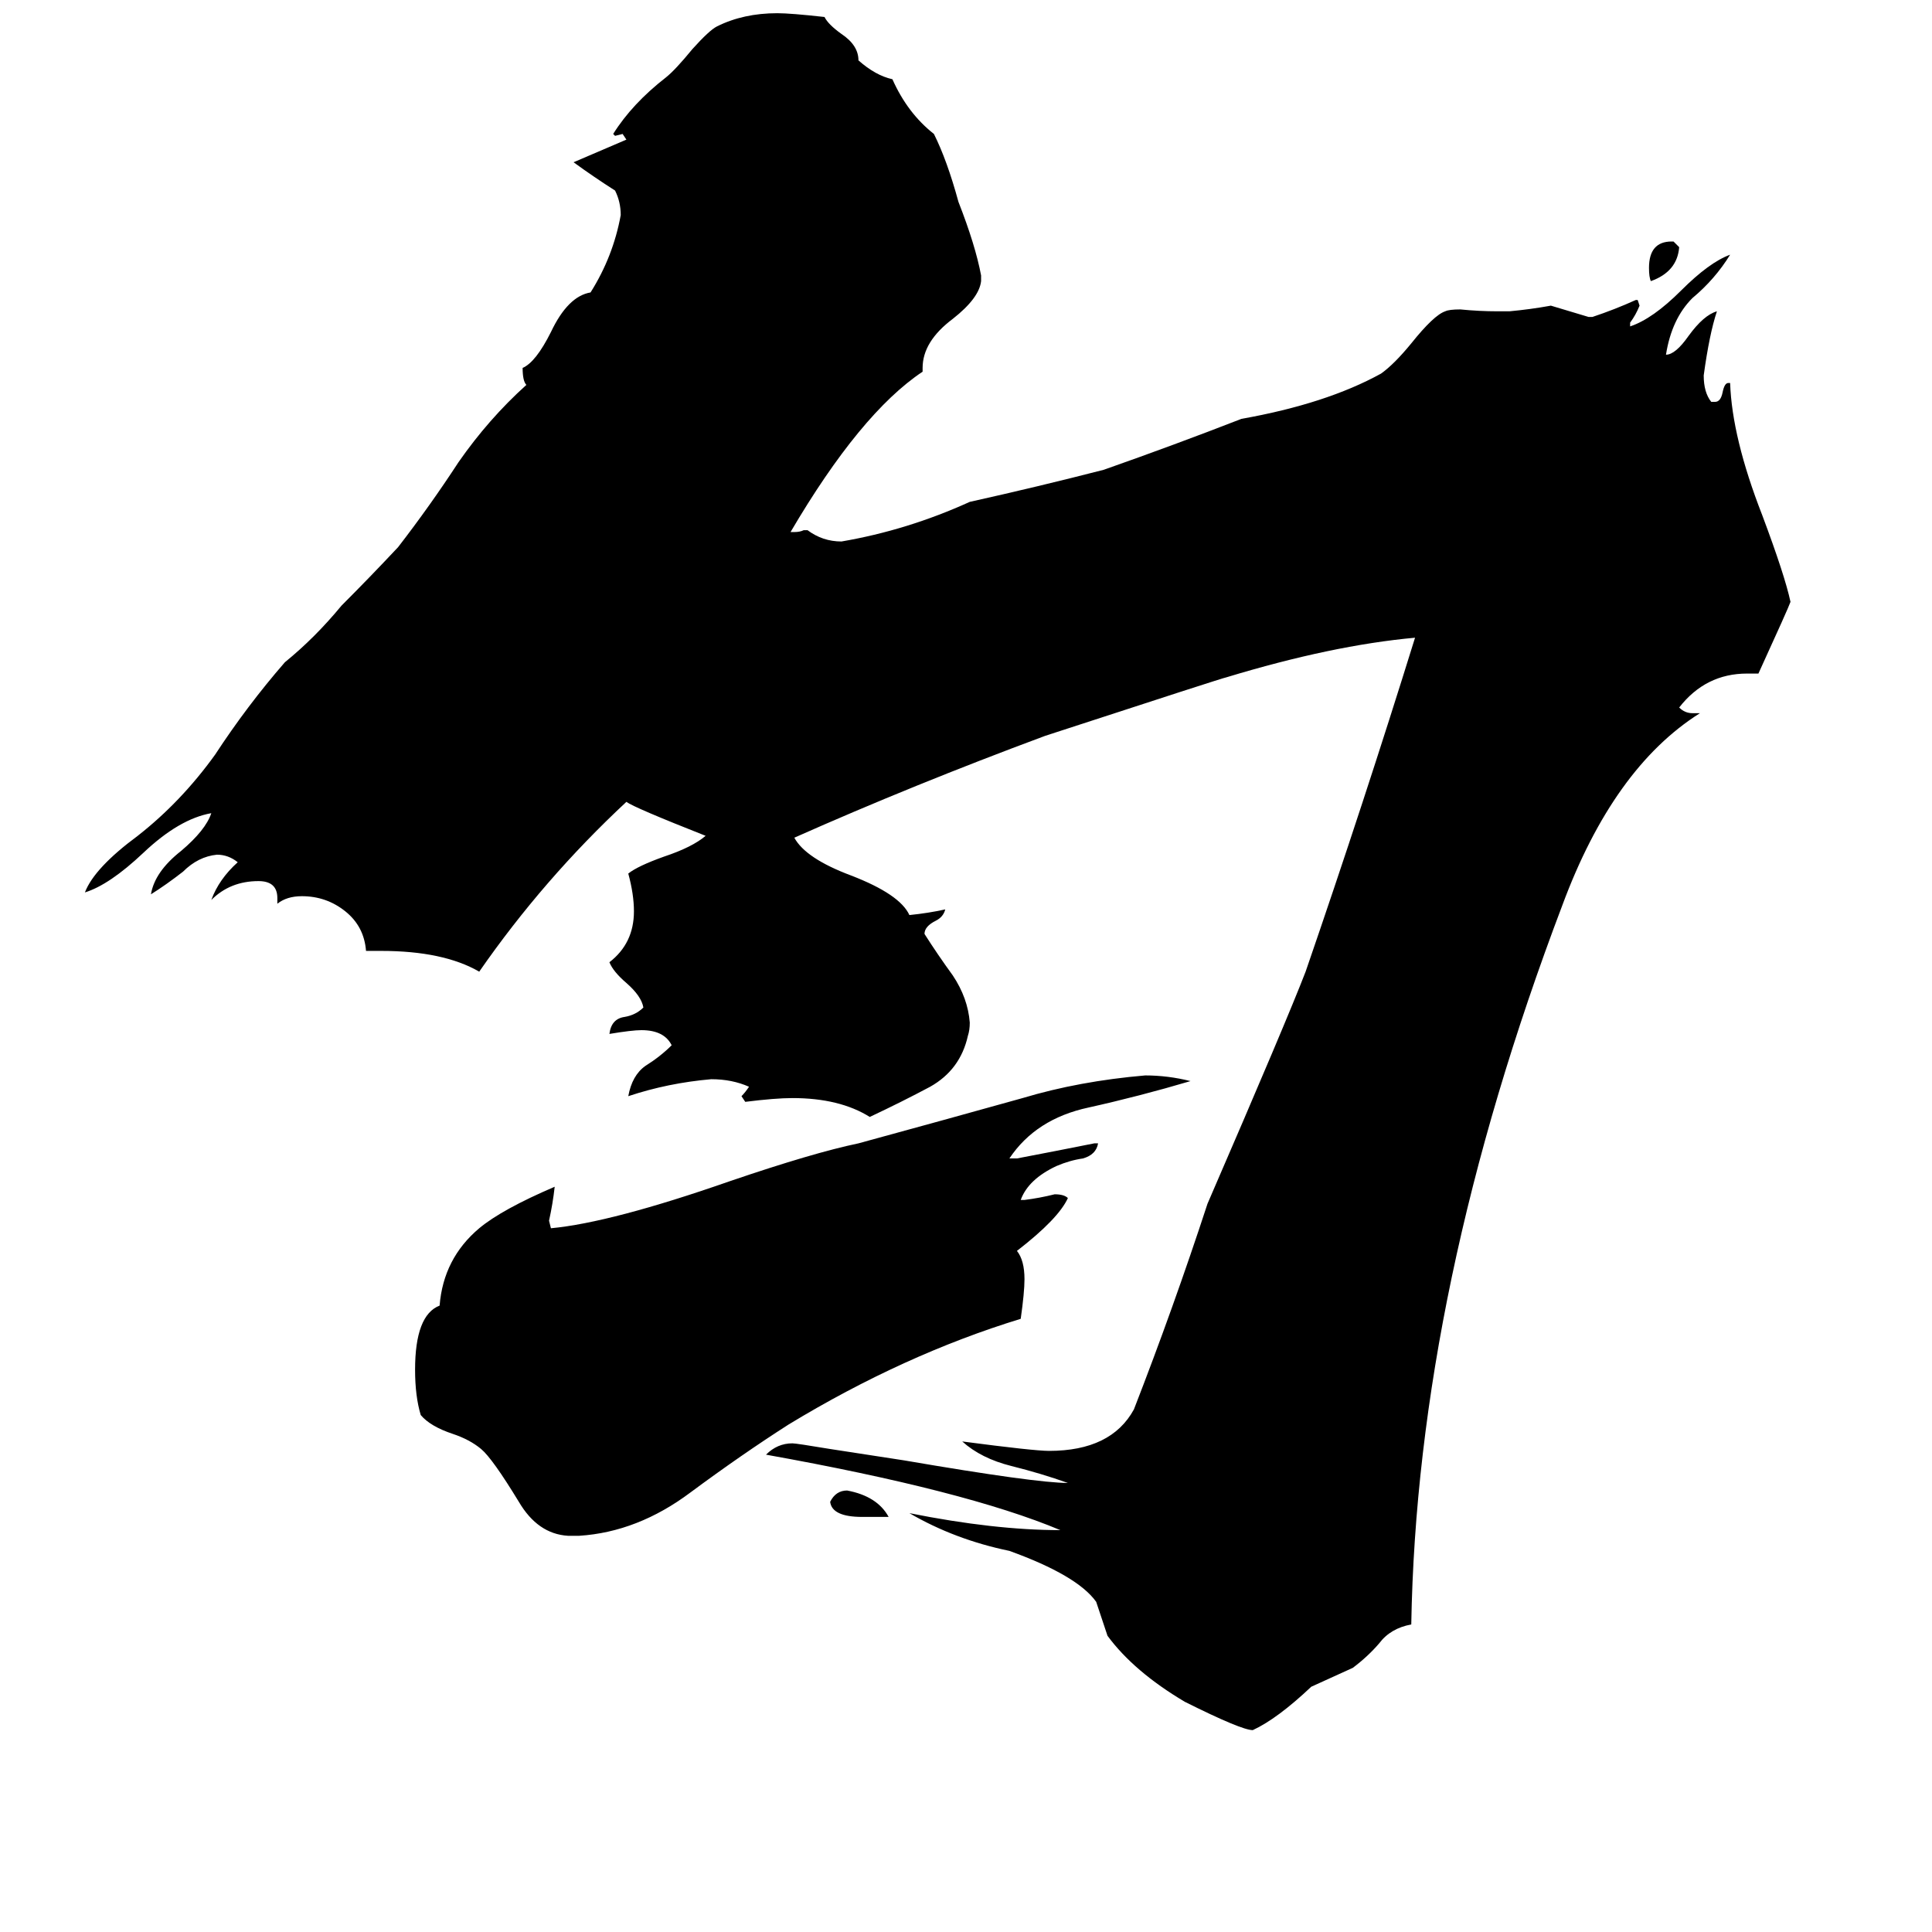 <svg xmlns="http://www.w3.org/2000/svg" viewBox="0 -800 1024 1024">
	<path fill="#000000" d="M887 -672L890 -669Q889 -656 875 -651Q874 -653 874 -658Q874 -672 886 -672ZM471 4H457Q441 4 440 -4Q443 -10 449 -10Q465 -7 471 4ZM580 -194H582Q581 -188 574 -186Q567 -185 560 -182Q545 -175 541 -164H543Q551 -165 559 -167Q564 -167 566 -165Q561 -154 539 -137Q543 -132 543 -122Q543 -115 541 -101Q479 -82 418 -45Q393 -29 366 -9Q338 12 307 14H301Q285 13 275 -4Q261 -27 255 -32Q249 -37 240 -40Q228 -44 223 -50Q220 -60 220 -74Q220 -103 233 -108Q235 -133 254 -149Q266 -159 294 -171Q293 -162 291 -153L292 -149Q324 -152 387 -174Q431 -189 455 -194Q499 -206 542 -218Q572 -227 607 -230Q619 -230 631 -227Q604 -219 577 -213Q549 -207 535 -186H539Q560 -190 580 -194ZM932 -443H926Q904 -443 890 -425Q893 -422 897 -422H901Q855 -393 828 -320Q751 -117 748 61Q737 63 731 71Q725 78 717 84Q706 89 695 94Q677 111 664 117Q658 117 628 102Q601 86 587 67Q584 58 581 49Q571 35 535 22Q506 16 482 2Q527 11 562 11Q512 -10 406 -29Q412 -35 420 -35Q422 -35 440 -32L479 -26Q549 -14 566 -14Q552 -19 536 -23Q520 -27 510 -36Q548 -31 556 -31Q589 -31 601 -53Q622 -107 640 -162Q682 -259 692 -285Q723 -375 750 -462Q706 -458 650 -441Q649 -441 554 -410Q484 -384 421 -356Q427 -345 451 -336Q477 -326 482 -315Q492 -316 501 -318Q500 -314 496 -312Q490 -309 490 -305Q497 -294 505 -283Q513 -271 514 -258Q514 -254 513 -251Q509 -233 493 -224Q478 -216 461 -208Q445 -218 420 -218Q411 -218 395 -216L393 -219Q395 -221 397 -224Q388 -228 377 -228Q354 -226 333 -219Q335 -230 342 -235Q350 -240 356 -246Q352 -254 340 -254Q335 -254 323 -252Q324 -260 331 -261Q337 -262 341 -266Q340 -272 332 -279Q325 -285 323 -290Q336 -300 336 -317Q336 -326 333 -337Q338 -341 352 -346Q367 -351 374 -357Q336 -372 332 -375Q288 -334 254 -285Q235 -296 202 -296H194Q193 -309 183 -317Q173 -325 160 -325Q152 -325 147 -321V-324Q147 -333 137 -333Q122 -333 112 -323Q116 -334 126 -343Q121 -347 115 -347Q105 -346 97 -338Q88 -331 80 -326Q82 -338 96 -349Q109 -360 112 -369Q95 -366 76 -348Q58 -331 45 -327Q50 -340 73 -357Q96 -375 114 -400Q131 -426 151 -449Q167 -462 181 -479Q196 -494 211 -510Q228 -532 243 -555Q259 -578 279 -596Q277 -598 277 -605Q284 -608 292 -624Q301 -643 313 -645Q325 -664 329 -686Q329 -693 326 -699Q315 -706 304 -714Q318 -720 332 -726L330 -729L326 -728L325 -729Q335 -745 353 -759Q358 -763 367 -774Q376 -784 380 -786Q394 -793 412 -793Q419 -793 437 -791Q439 -787 446 -782Q455 -776 455 -768Q464 -760 473 -758Q481 -740 495 -729Q502 -715 508 -693Q517 -670 520 -654V-651Q519 -642 505 -631Q489 -619 489 -605V-603Q456 -581 419 -518H421Q424 -518 426 -519H428Q436 -513 446 -513Q481 -519 514 -534Q550 -542 585 -551Q622 -564 658 -578Q703 -586 732 -602Q739 -607 748 -618Q760 -633 766 -635Q768 -636 774 -636Q784 -635 794 -635H800Q811 -636 822 -638Q832 -635 842 -632H844Q856 -636 867 -641H868L869 -638Q867 -633 864 -629V-627Q876 -631 891 -646Q906 -661 917 -665Q909 -652 897 -642Q886 -631 883 -612Q888 -612 895 -622Q903 -633 910 -635Q906 -623 903 -601Q903 -592 907 -587H909Q912 -587 913 -592Q914 -597 916 -597H917Q918 -568 934 -527Q946 -495 949 -481Q948 -478 932 -443Z"/>
</svg>